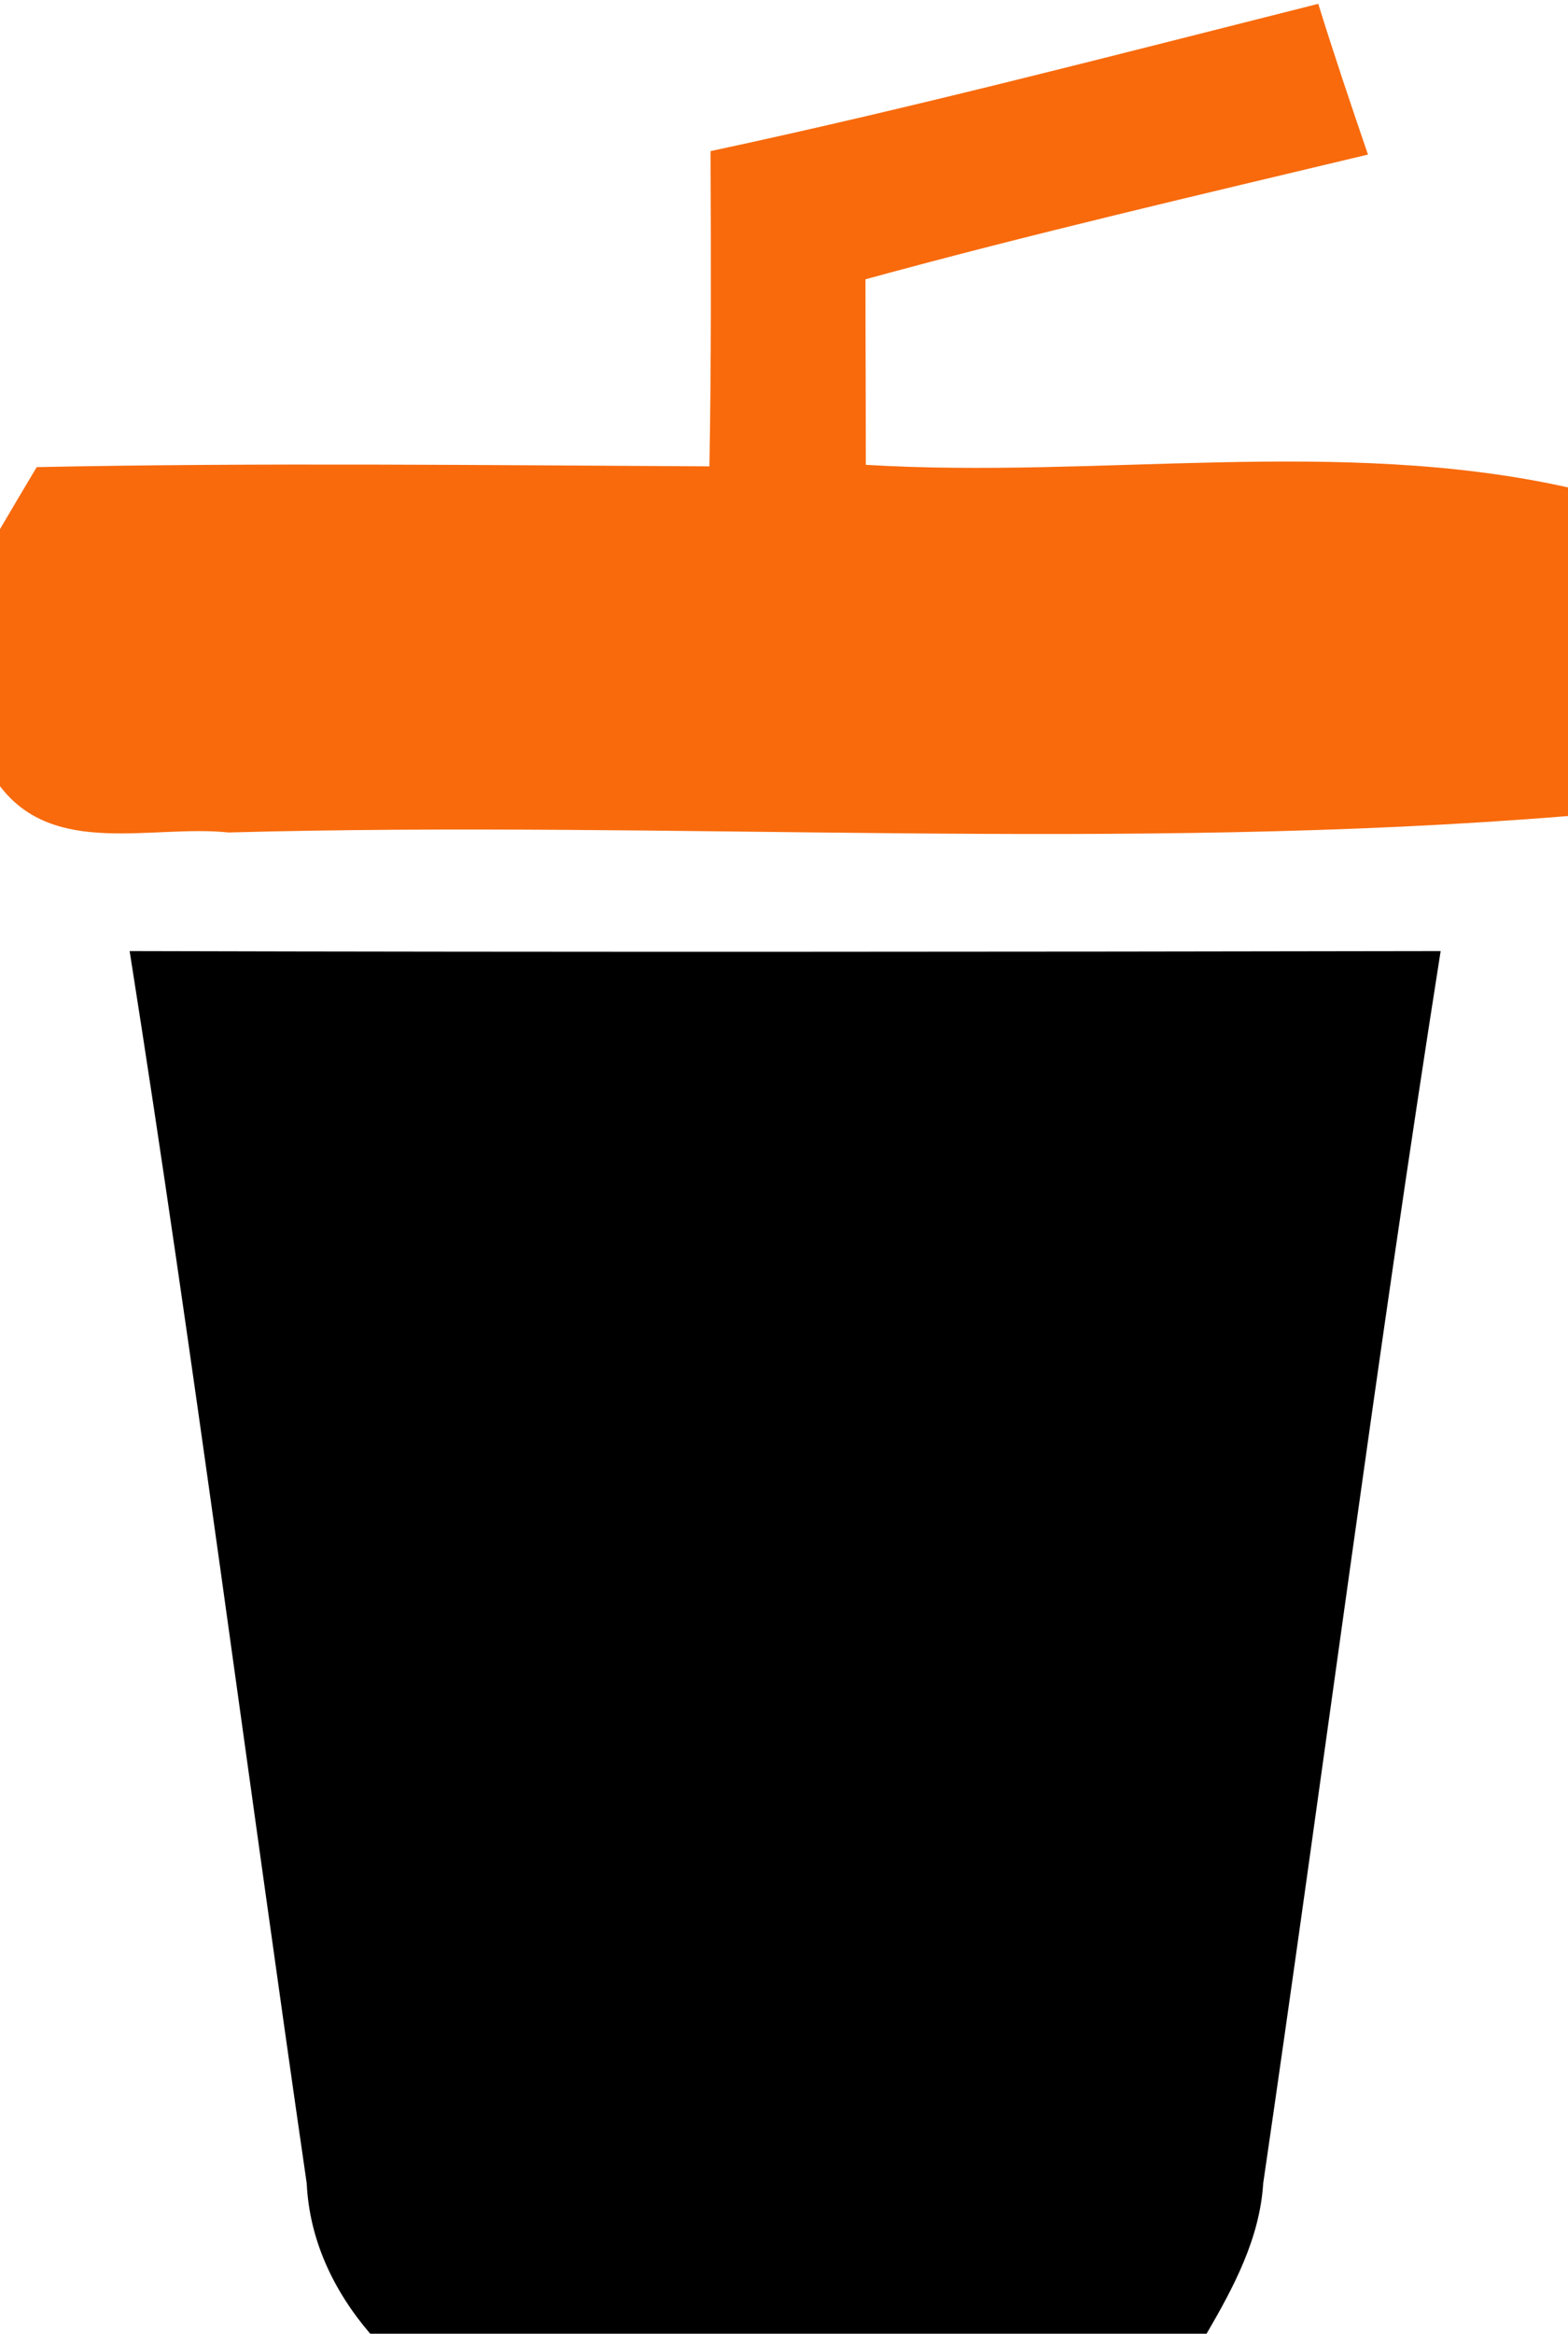 <?xml version="1.0" encoding="UTF-8" ?>
<!DOCTYPE svg PUBLIC "-//W3C//DTD SVG 1.1//EN" "http://www.w3.org/Graphics/SVG/1.1/DTD/svg11.dtd">
<svg width="41px" height="61px" viewBox="0 0 41 61" version="1.1" xmlns="http://www.w3.org/2000/svg">
<g id="#ffffffff">
<path fill="#f86a0c" opacity="1.00" d=" M 18.58 3.95 C 23.91 2.81 29.19 1.43 34.47 0.10 C 34.88 1.42 35.32 2.73 35.77 4.04 C 31.38 5.09 26.98 6.11 22.63 7.30 C 22.63 8.92 22.64 10.54 22.64 12.15 C 28.74 12.52 35.01 11.41 41.00 12.74 L 41.00 21.33 C 29.37 22.28 17.65 21.44 5.98 21.76 C 3.98 21.55 1.42 22.42 0.00 20.55 L 0.00 13.83 C 0.24 13.42 0.72 12.61 0.96 12.21 C 6.82 12.09 12.69 12.16 18.55 12.19 C 18.60 9.45 18.59 6.70 18.58 3.95 Z" />
<path fill="#000" opacity="1.00" d=" M 3.39 24.86 C 14.82 24.89 26.24 24.88 37.67 24.86 C 35.98 35.58 34.60 46.34 33.03 57.07 C 32.94 58.51 32.26 59.78 31.55 61.00 L 9.68 61.00 C 8.72 59.88 8.09 58.55 8.02 57.07 C 6.46 46.33 5.08 35.57 3.39 24.86 Z" />
</g>
</svg>
